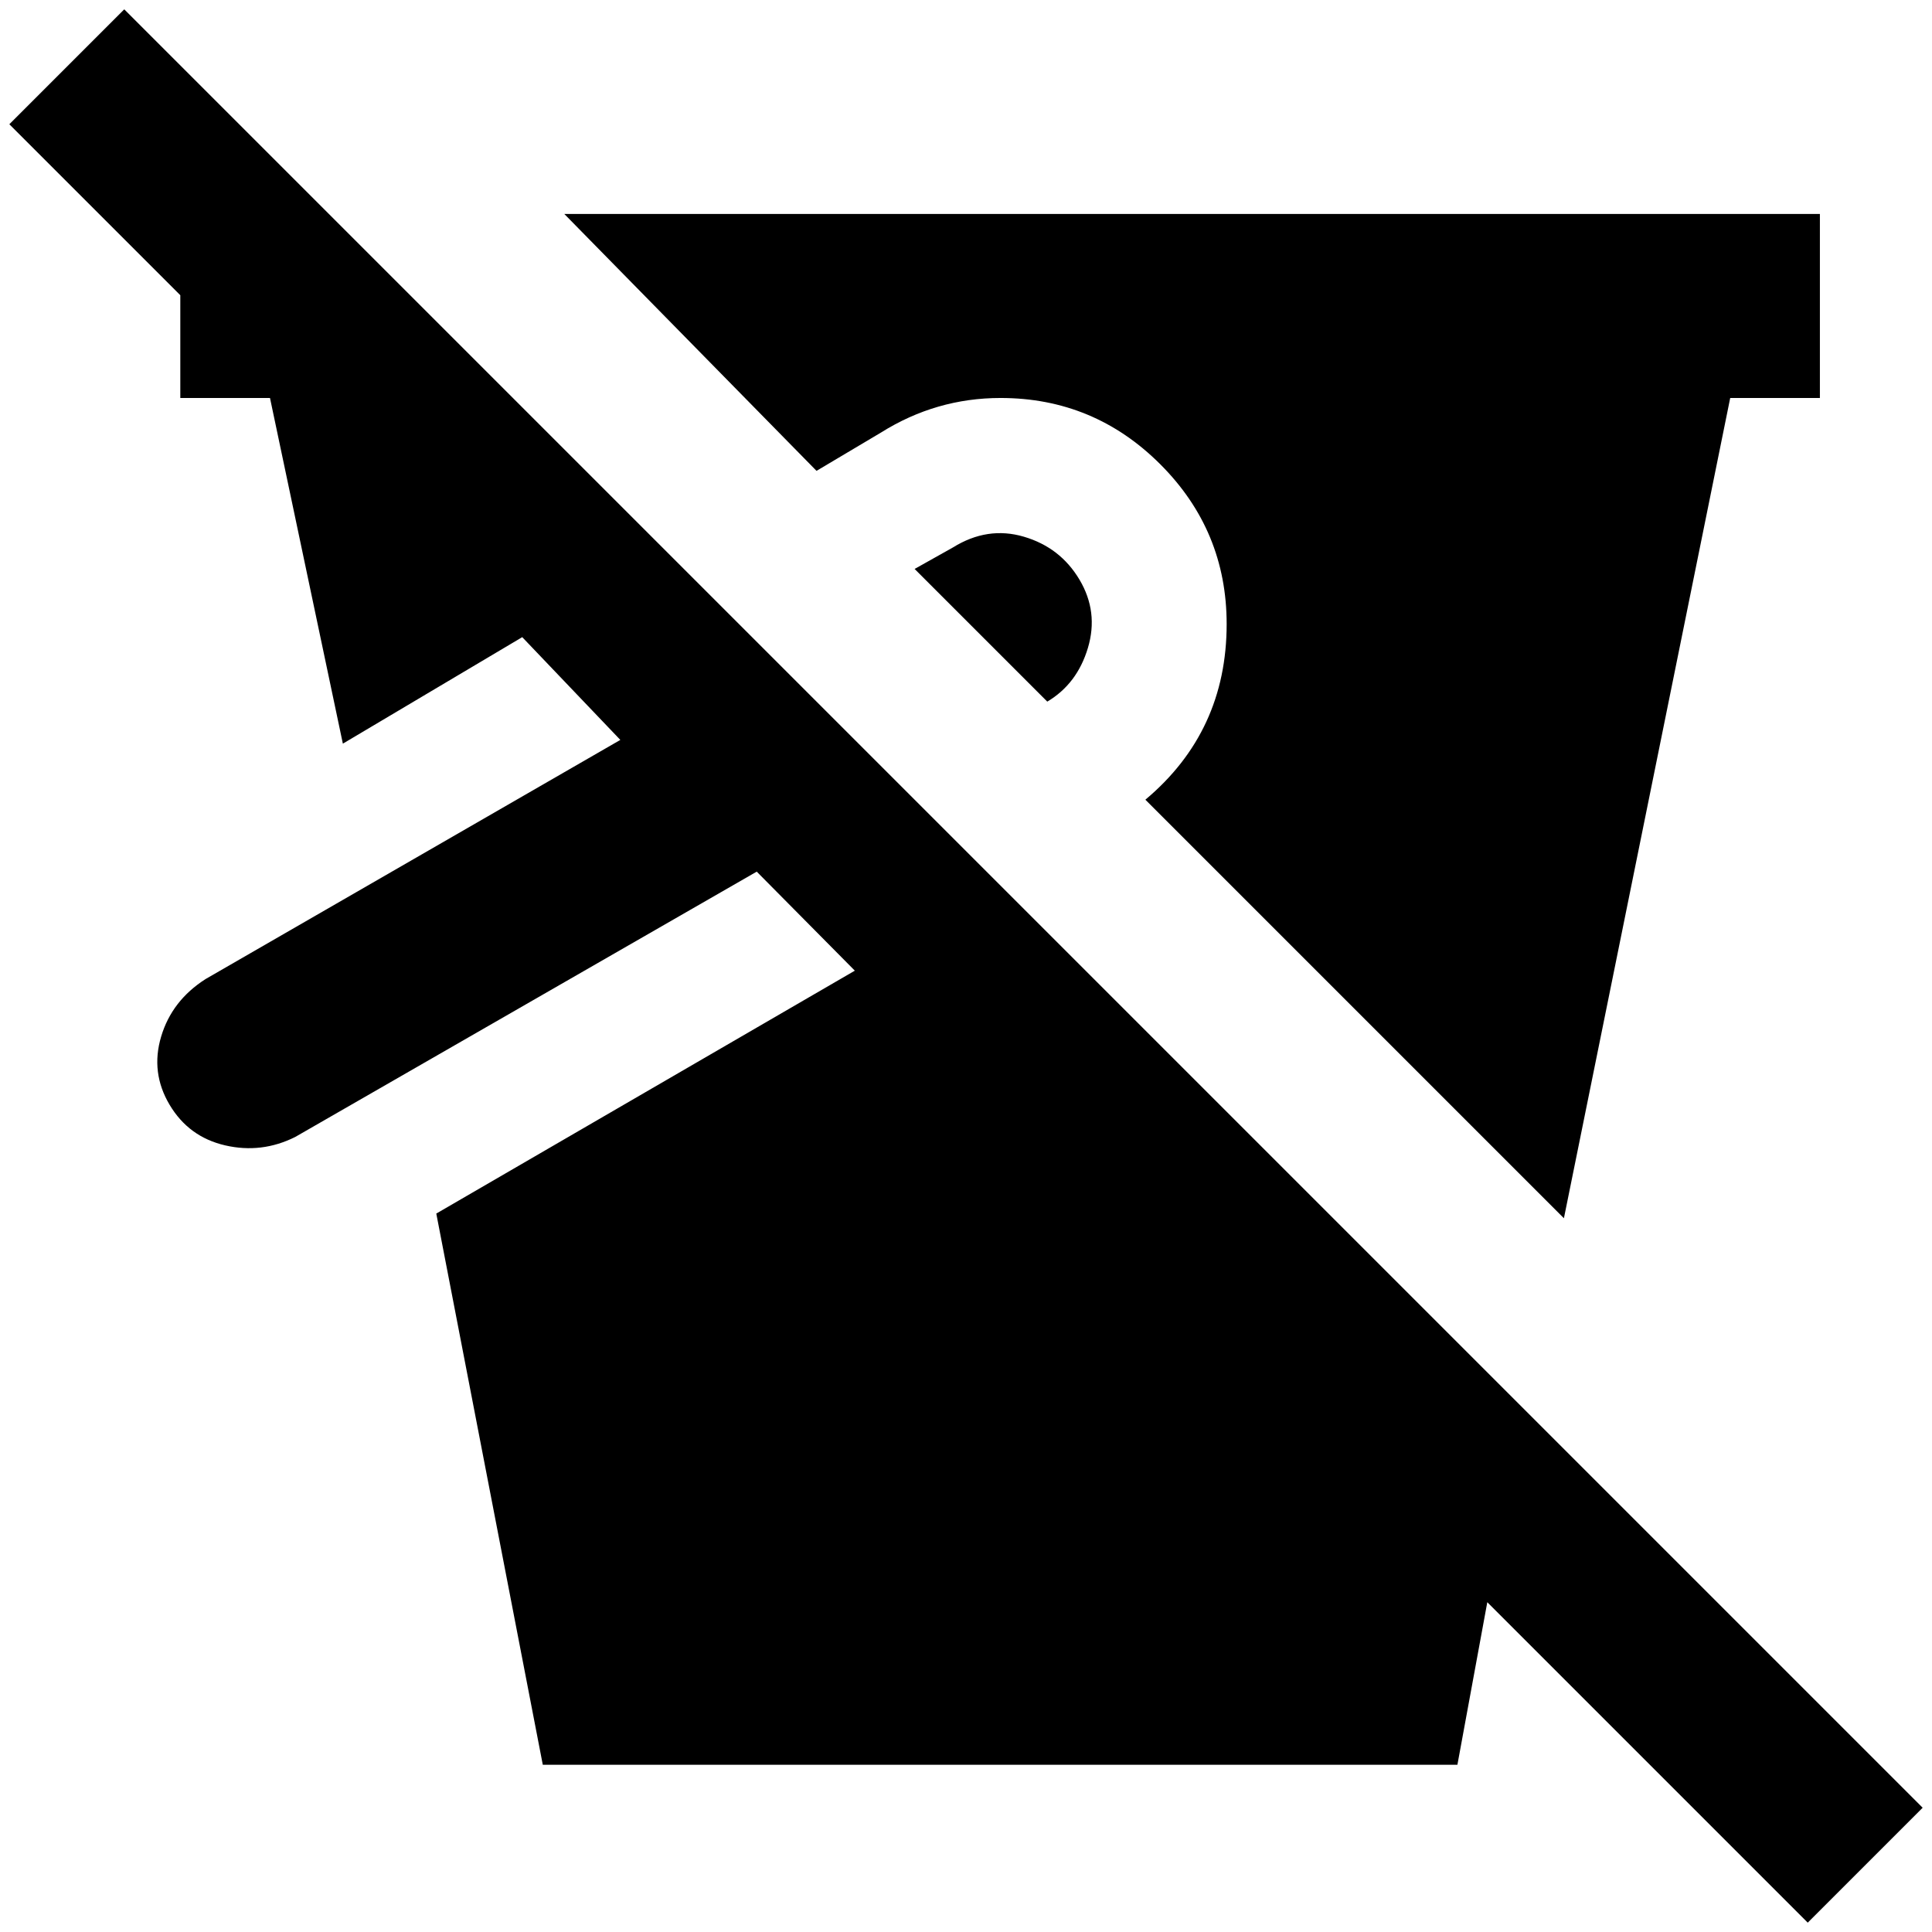 <?xml version="1.0" standalone="no"?>
<!DOCTYPE svg PUBLIC "-//W3C//DTD SVG 1.1//EN" "http://www.w3.org/Graphics/SVG/1.1/DTD/svg11.dtd" >
<svg xmlns="http://www.w3.org/2000/svg" xmlns:xlink="http://www.w3.org/1999/xlink" version="1.1" width="2048" height="2048" viewBox="-10 0 2068 2048">
   <path fill="currentColor"
d="M1925 2048l-343 -343l-32 174h-979l-114 -590l448 -260l-105 -106l-494 284q-36 18 -75 9t-59.5 -43.5t-9 -73t47.5 -61.5l444 -256l-105 -110l-192 114l-78 -370h-96v-110l-183 -183l123 -123l1925 1925zM933 453q59 -37 128 -37q100 0 171 71t71 171q0 115 -87 188
l448 448l178 -878h96v-197h-1344l270 275zM1010 576l-41 23l142 142q32 -19 43.5 -57.5t-9 -73t-59.5 -46t-76 11.5z" />
</svg>
